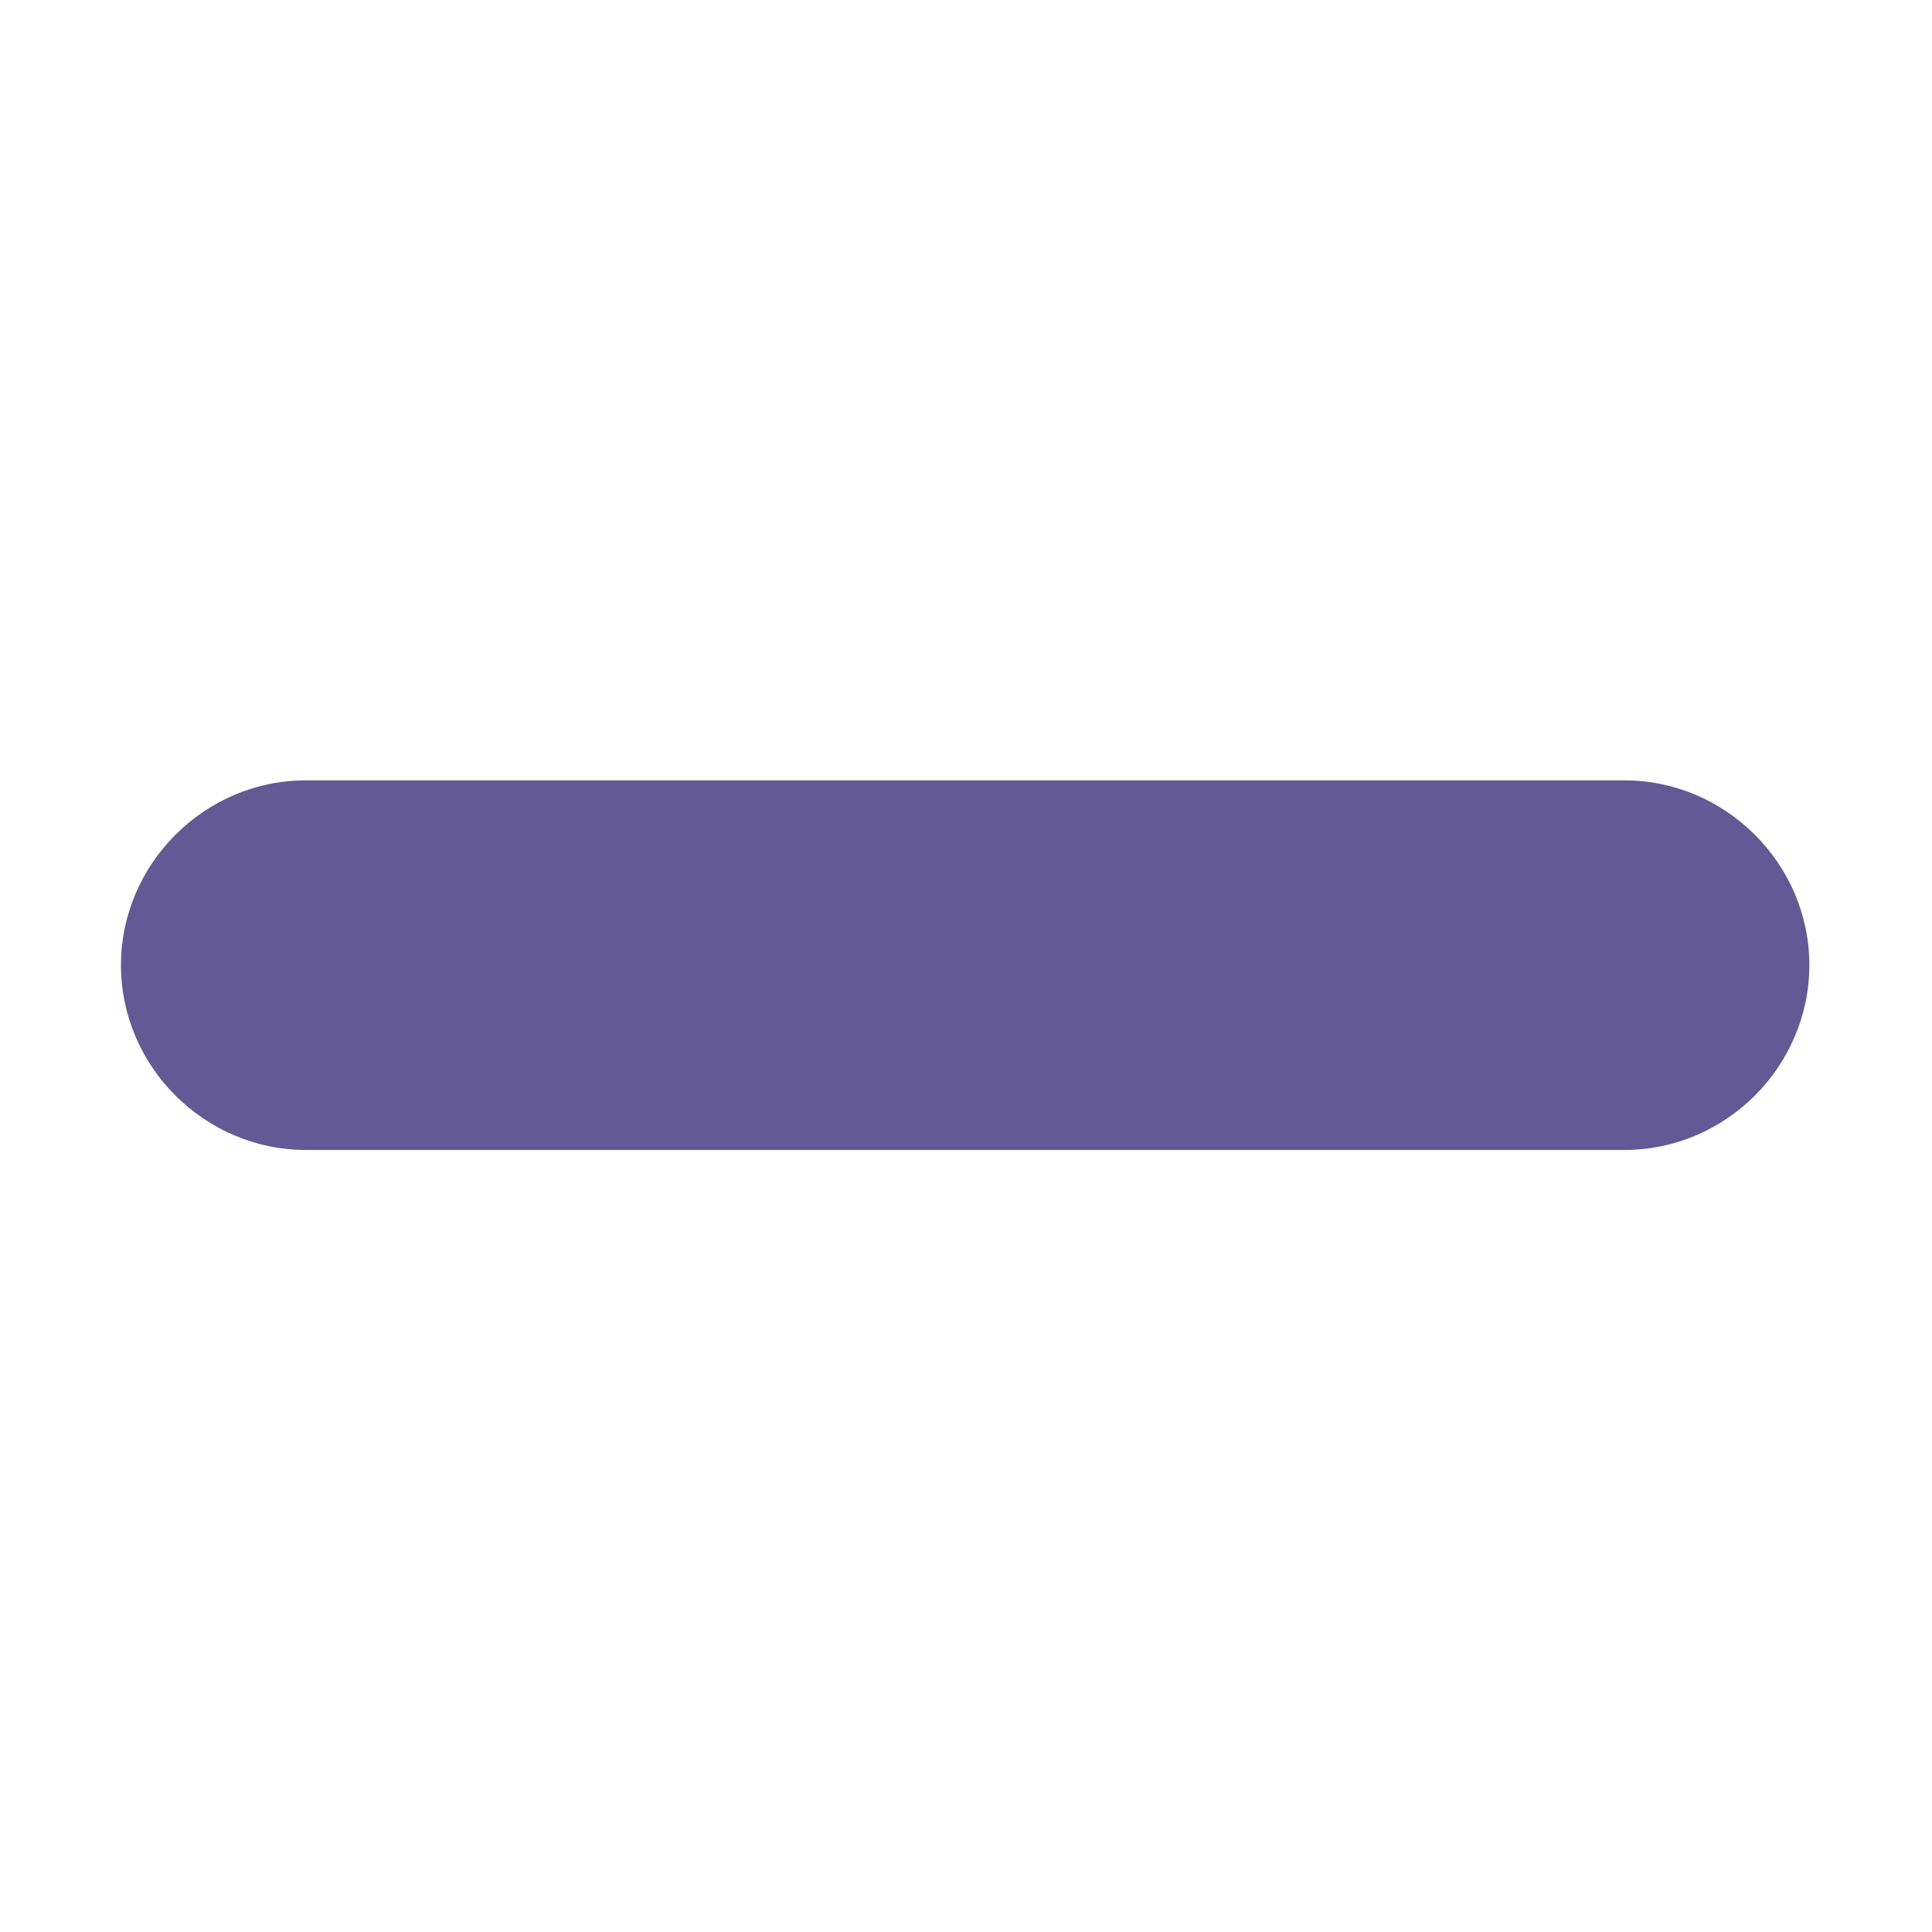 <svg version="1.1" xmlns="http://www.w3.org/2000/svg" viewBox="0 0 2300 2300"><g transform="scale(1,-1) translate(-256, -1869)">
		<path d="M2190 500c121 0 220 100 220 220 0 121-100 220-220 220l-1570 0c-121 0-220-100-220-220 0-121 100-220 220-220l1570 0 z" fill="#635994"/>
	</g></svg>

